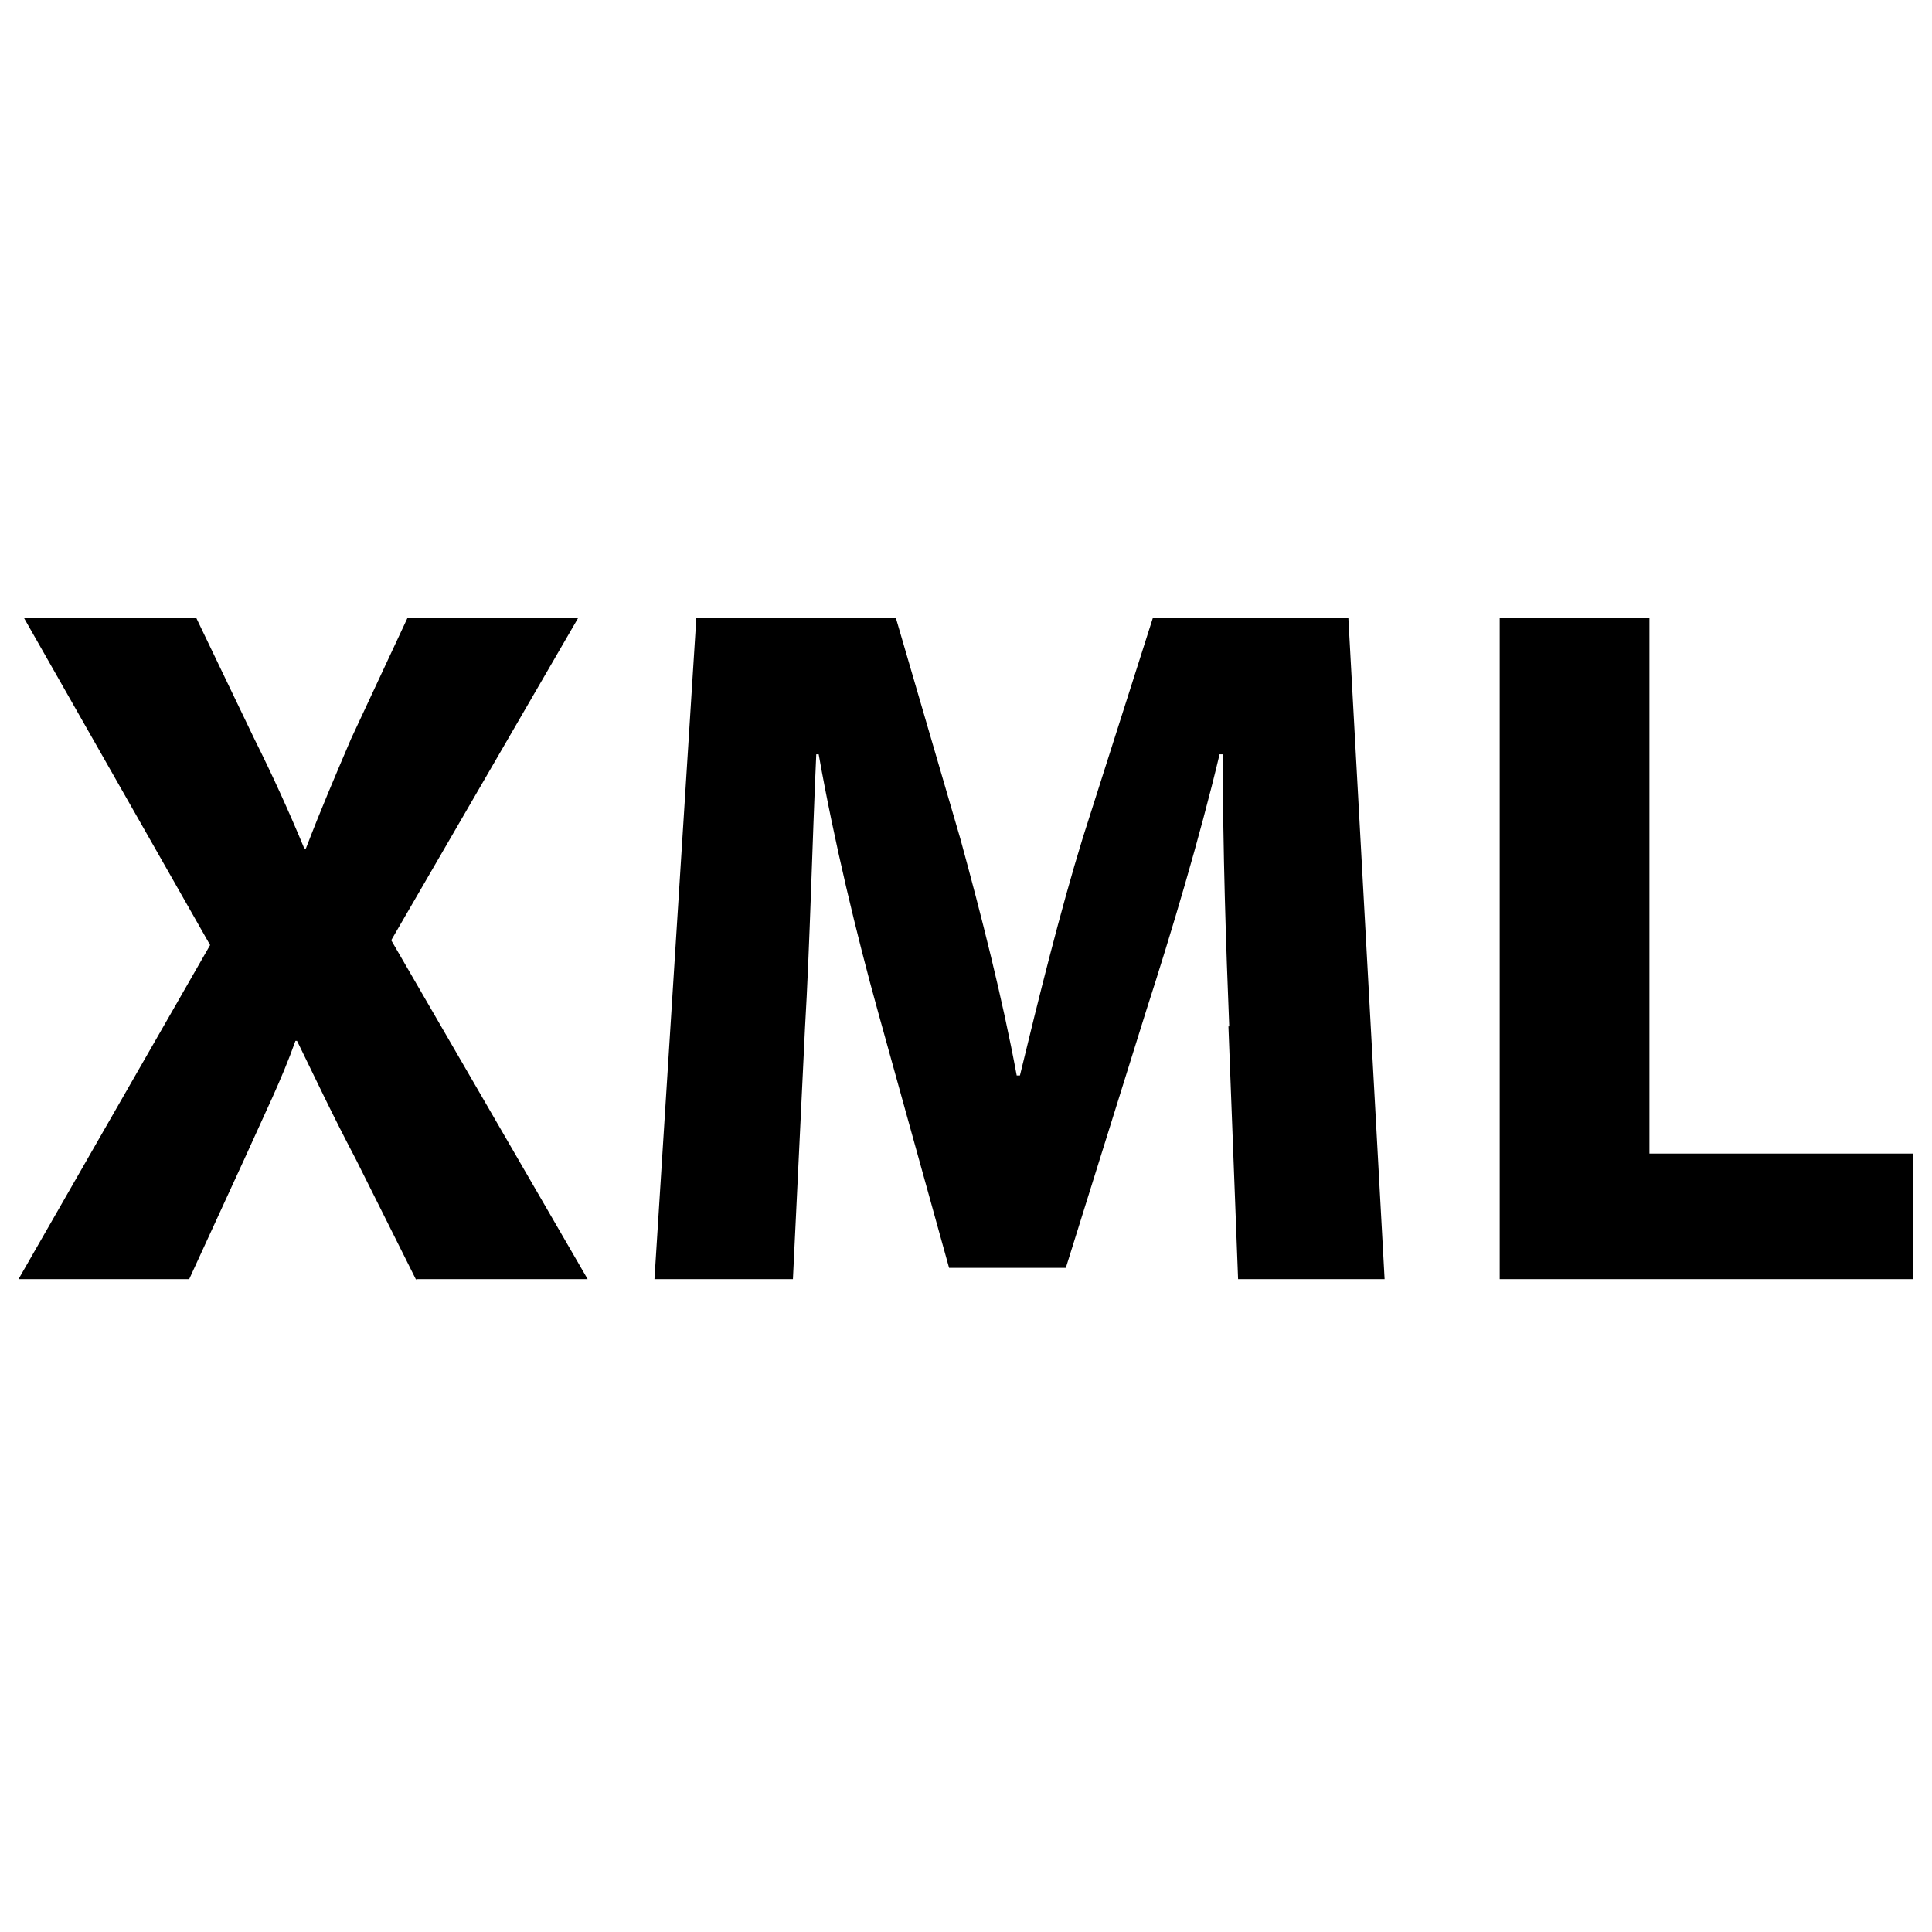<svg xmlns="http://www.w3.org/2000/svg" viewBox="0 0 24 24">
  <path d="m5.17 15.9-.75-1.5c-.3-.57-.5-1-.73-1.47h-.02c-.17.48-.38.9-.64 1.48l-.68 1.48H.23l2.38-4.15L.3 7.68h2.14l.72 1.5c.22.44.43.9.62 1.36h.02c.2-.52.36-.89.56-1.36l.7-1.5h2.12l-2.32 4 2.44 4.21H5.17Zm10.1-3.15c-.04-.99-.08-2.18-.08-3.38h-.04c-.25 1.05-.6 2.22-.91 3.18l-1 3.2h-1.45l-.88-3.17c-.27-.97-.55-2.14-.74-3.21h-.03c-.05 1.1-.08 2.38-.14 3.4l-.15 3.12H8.13l.52-8.21h2.48l.8 2.74c.26.95.52 1.97.7 2.94h.04c.23-.95.5-2.04.78-2.95l.87-2.73h2.43l.45 8.21h-1.82l-.12-3.14Zm3.36-5.07h1.86v6.65h3.27v1.56h-5.13V7.68Z"/>
</svg>
